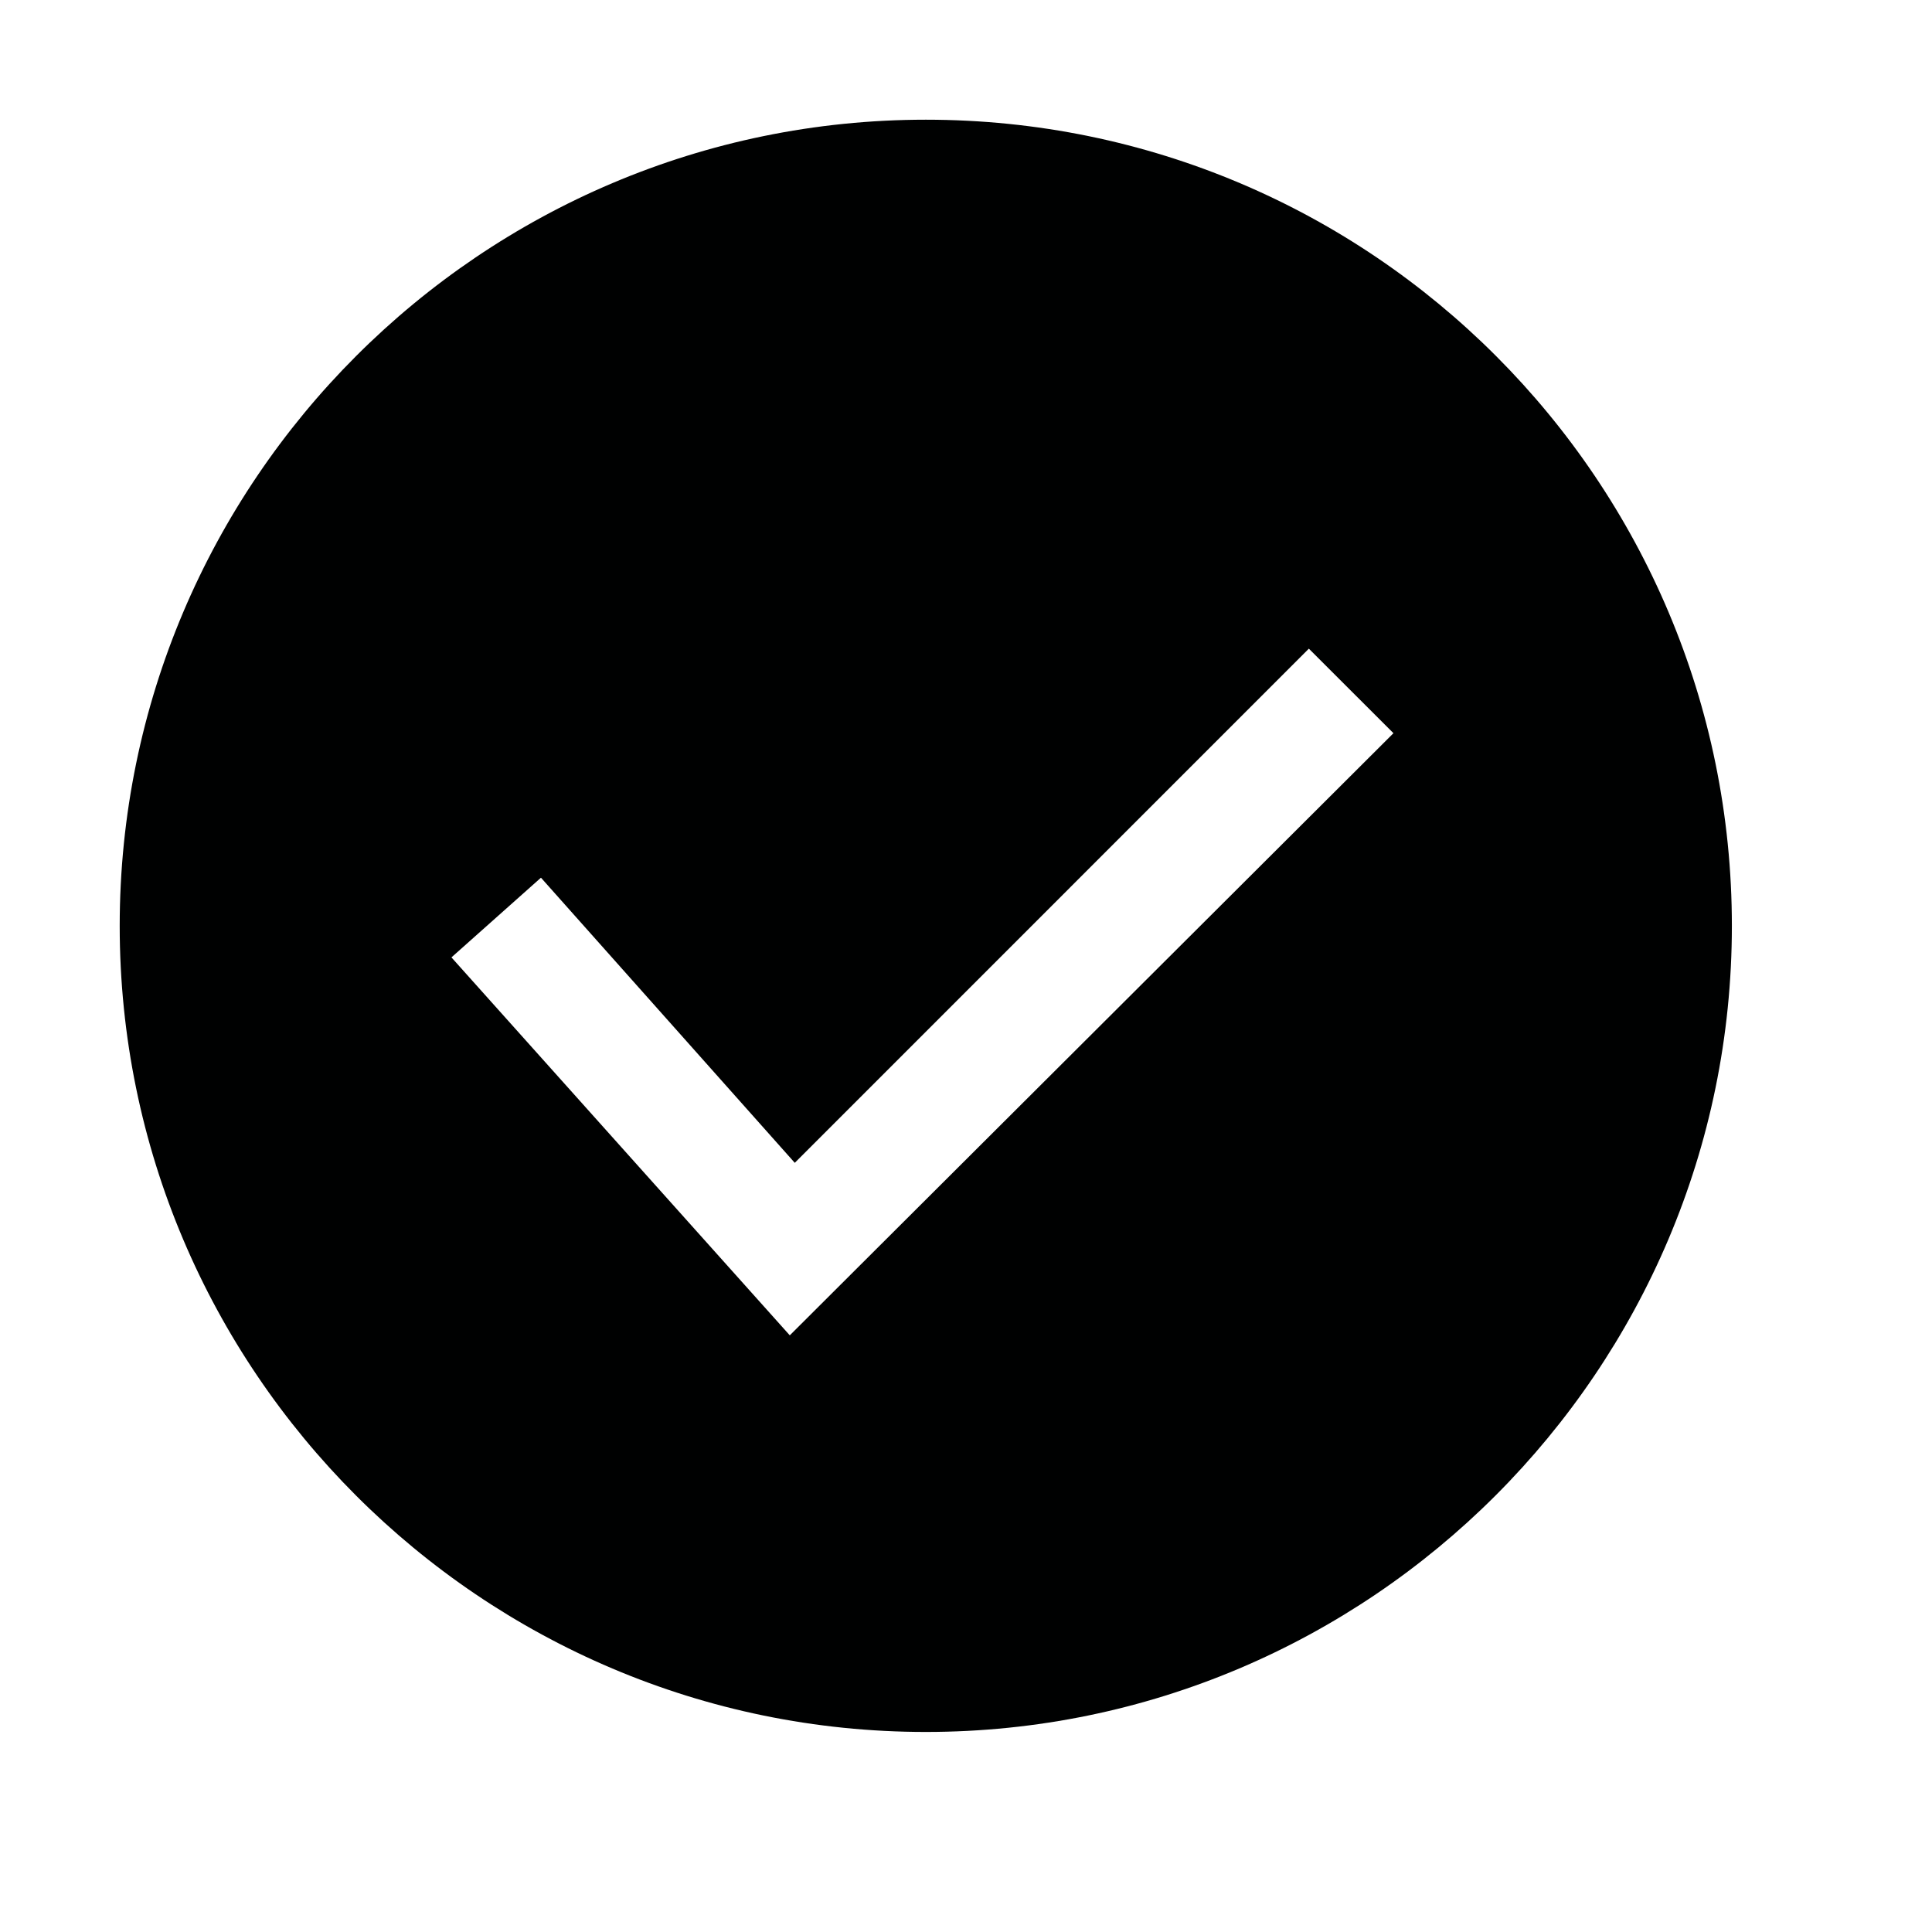 <?xml version="1.0" encoding="utf-8"?>
<!-- Generator: Adobe Illustrator 13.0.0, SVG Export Plug-In . SVG Version: 6.00 Build 14948)  -->
<!DOCTYPE svg PUBLIC "-//W3C//DTD SVG 1.1//EN" "http://www.w3.org/Graphics/SVG/1.1/DTD/svg11.dtd">
<svg version="1.1" id="Layer_1" xmlns="http://www.w3.org/2000/svg" xmlns:xlink="http://www.w3.org/1999/xlink" x="0px" y="0px"
	 width="24px" height="24px" viewBox="-2.281 -2.28 24 24" style="enable-background:new -2.281 -2.28 24 24;" xml:space="preserve"
	>
<style type="text/css">
<![CDATA[
	.st0{fill:none;}
	.st1{fill:#000101;}
]]>
</style>
<g>
	<g>
		<path class="st1" d="M9.22-0.793c-5.522,0-10.014,4.492-10.014,10.015c0,5.52,4.491,10.013,10.014,10.013
			c5.52,0,10.013-4.493,10.013-10.013C19.233,3.699,14.761-0.793,9.22-0.793z M7.53,14.308L3.327,9.613l1.112-0.99l3.153,3.542
			l6.386-6.387l1.051,1.05L7.53,14.308z"/>
	</g>
</g>
<rect x="-2.781" y="-2.78" class="st0" width="24" height="24"/>
</svg>

